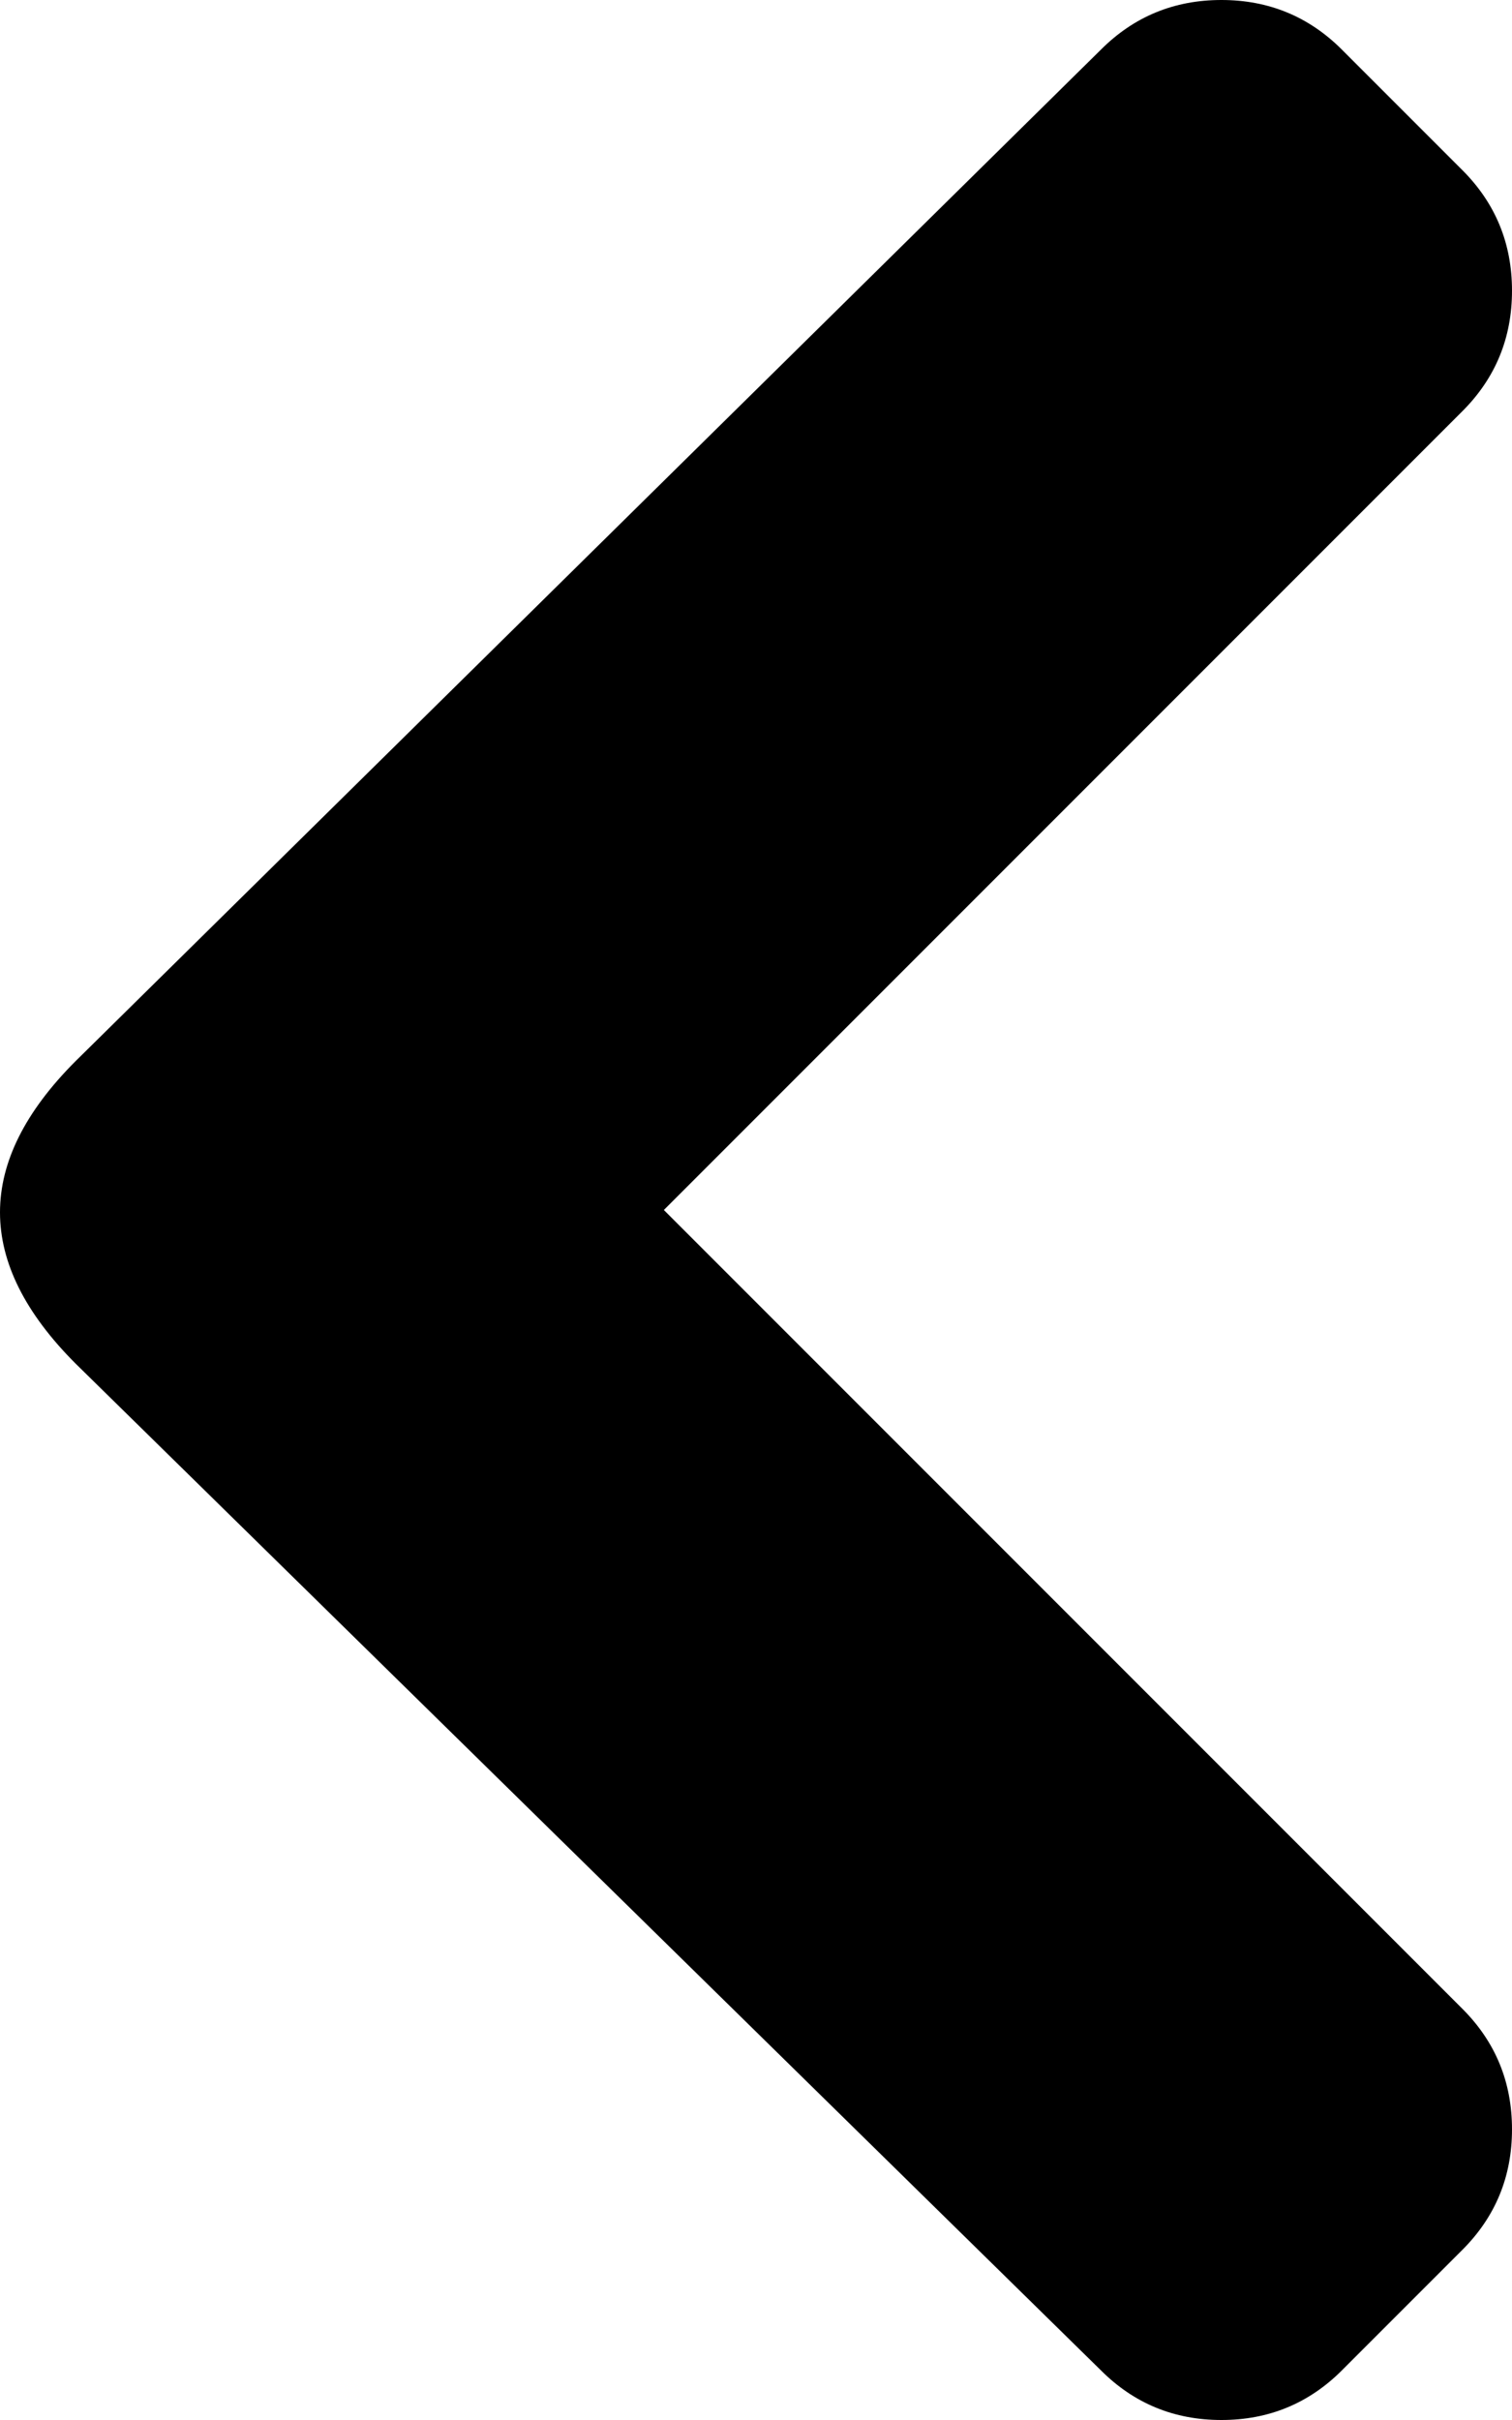 <svg xmlns="http://www.w3.org/2000/svg" xmlns:xlink="http://www.w3.org/1999/xlink" width="640" height="1024" viewBox="0 0 640 1024"><path fill="currentColor" d="m32 577l434 426q21 21 51 21t51-21l51-51q21-21 21-51t-21-51L281 512l338-338q21-21 21-51t-21-51l-51-51Q547 0 517 0t-51 21L32 449Q0 481 0 513t32 64"/></svg>